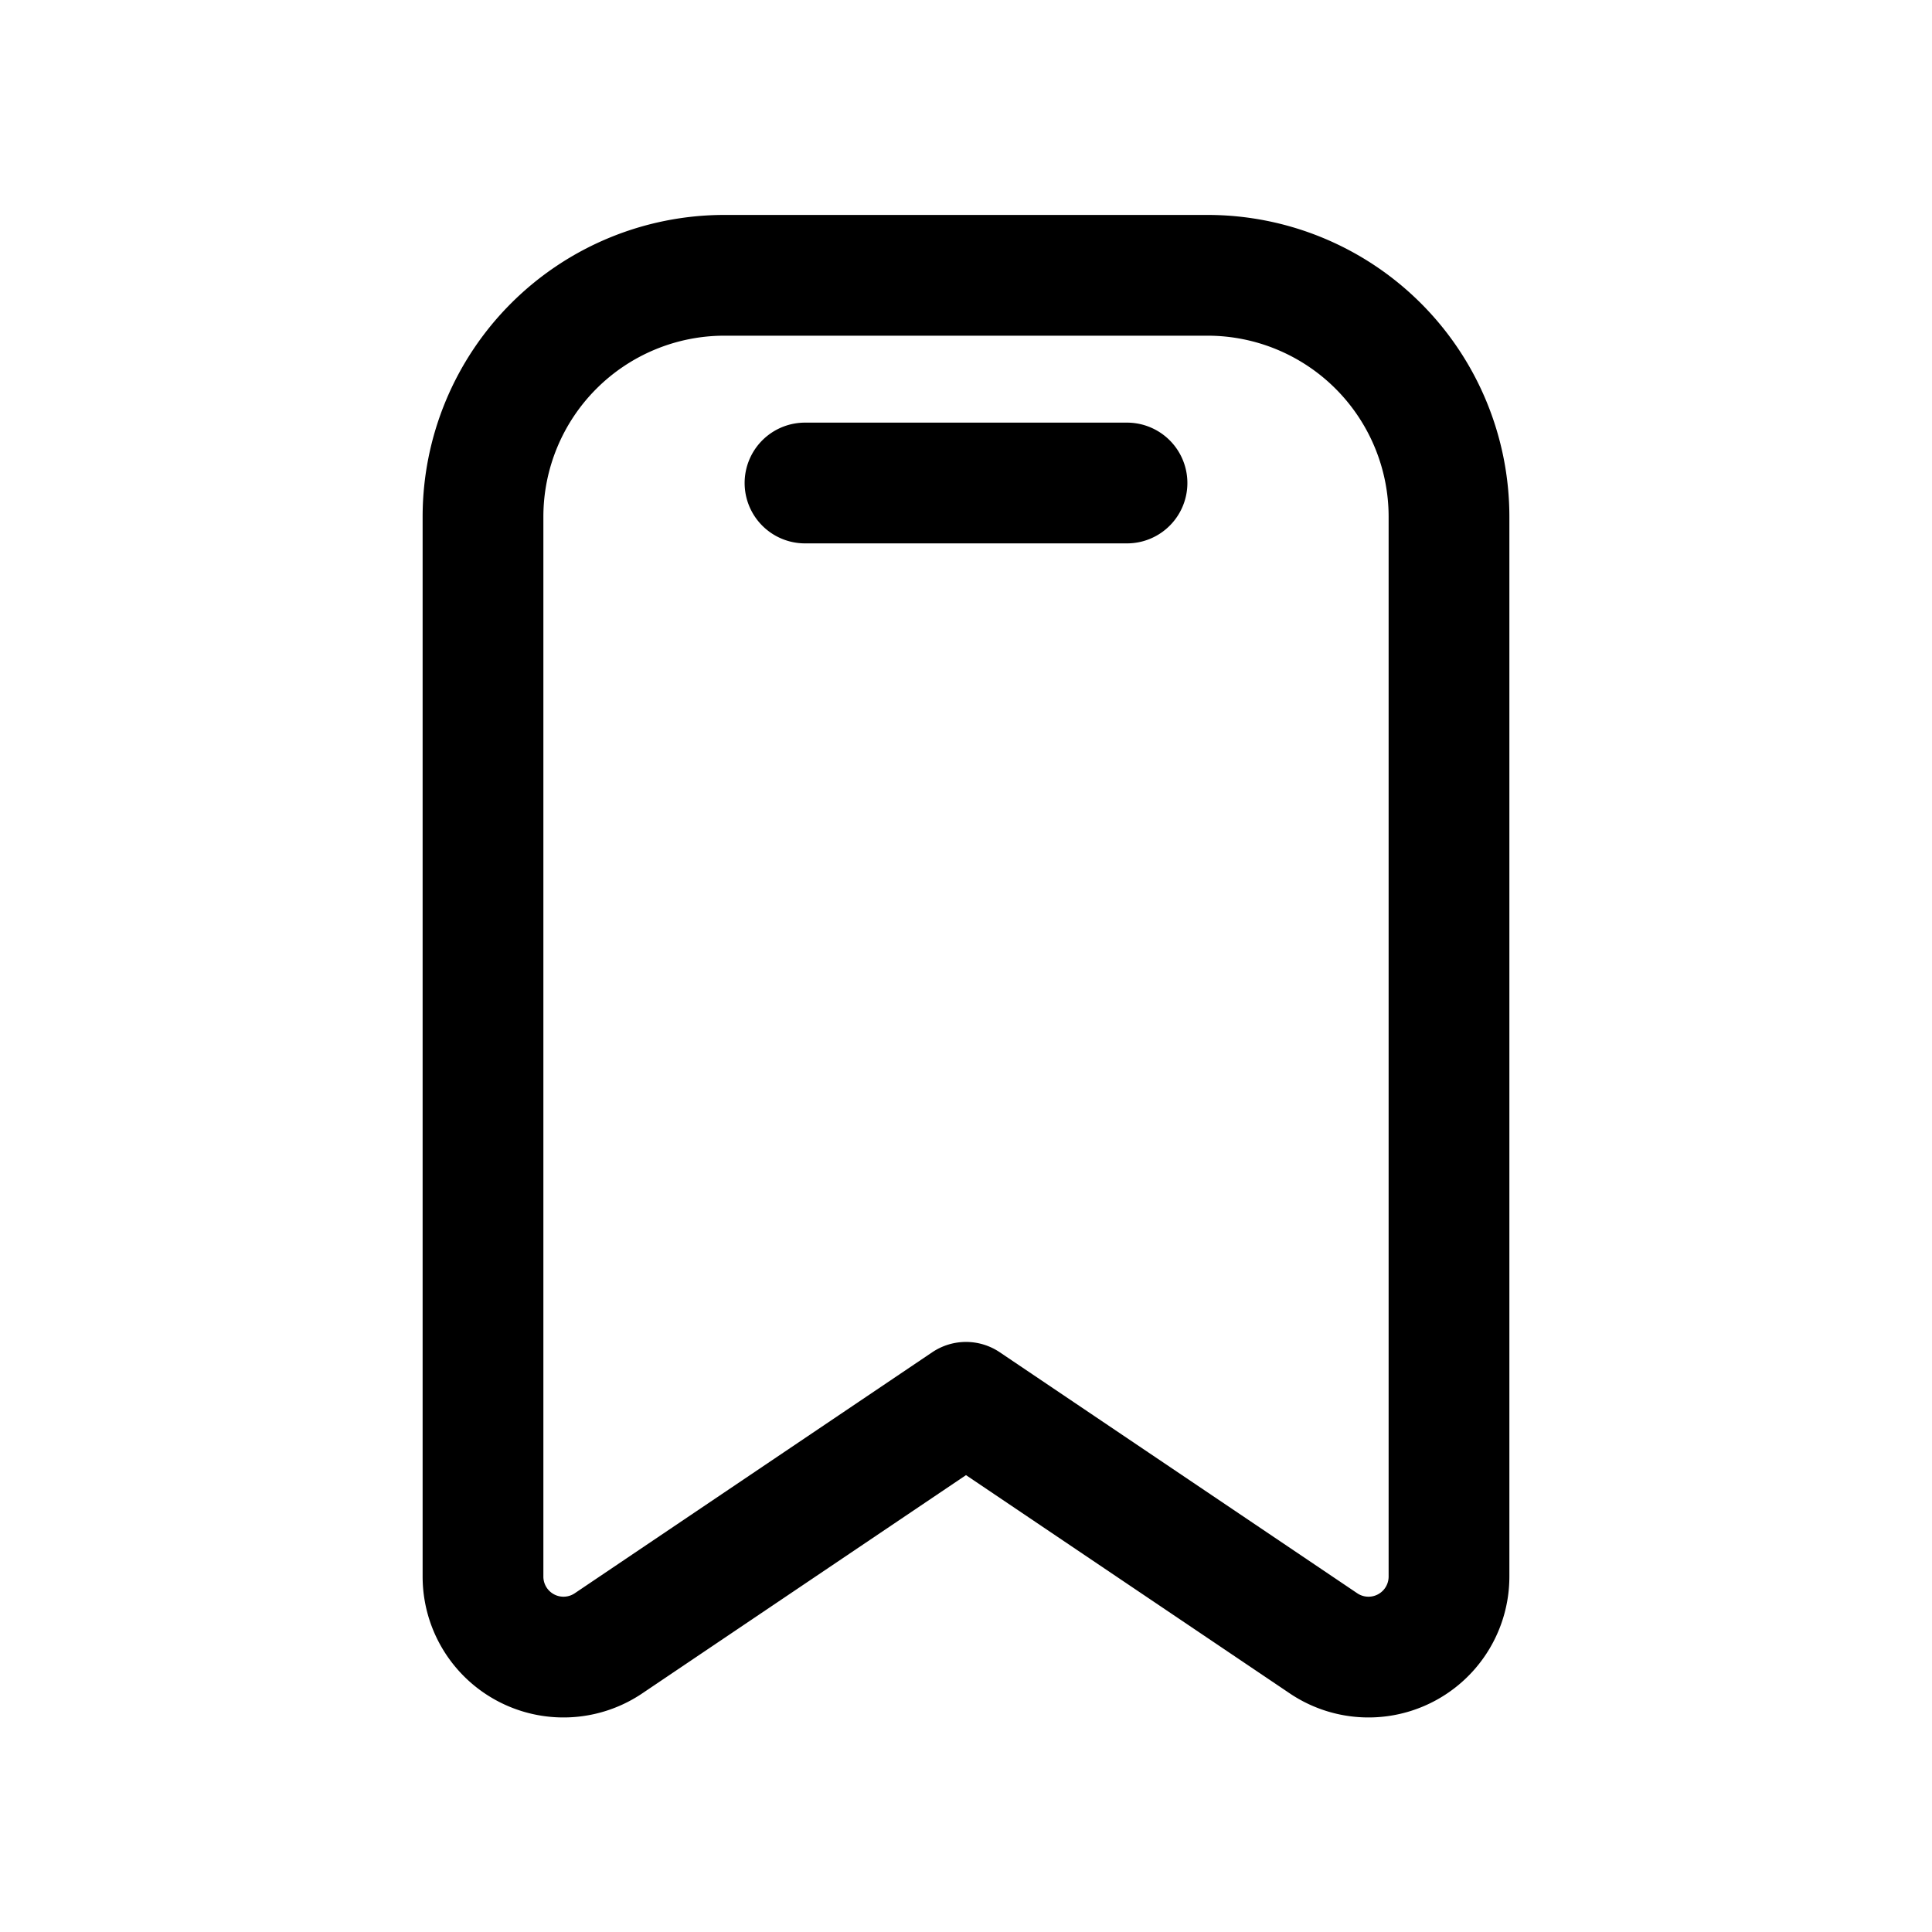 <svg xmlns="http://www.w3.org/2000/svg" fill="none" viewBox="0 0 24 24"><path stroke="currentColor" stroke-linecap="round" stroke-linejoin="round" stroke-width="1.5" d="M6 19.58V6.42a3 3 0 0 1 3-3h6a3 3 0 0 1 3 3v13.16a1 1 0 0 1-1.55.84l-4.45-3-4.45 3A1 1 0 0 1 6 19.58ZM10 6h4"/></svg>